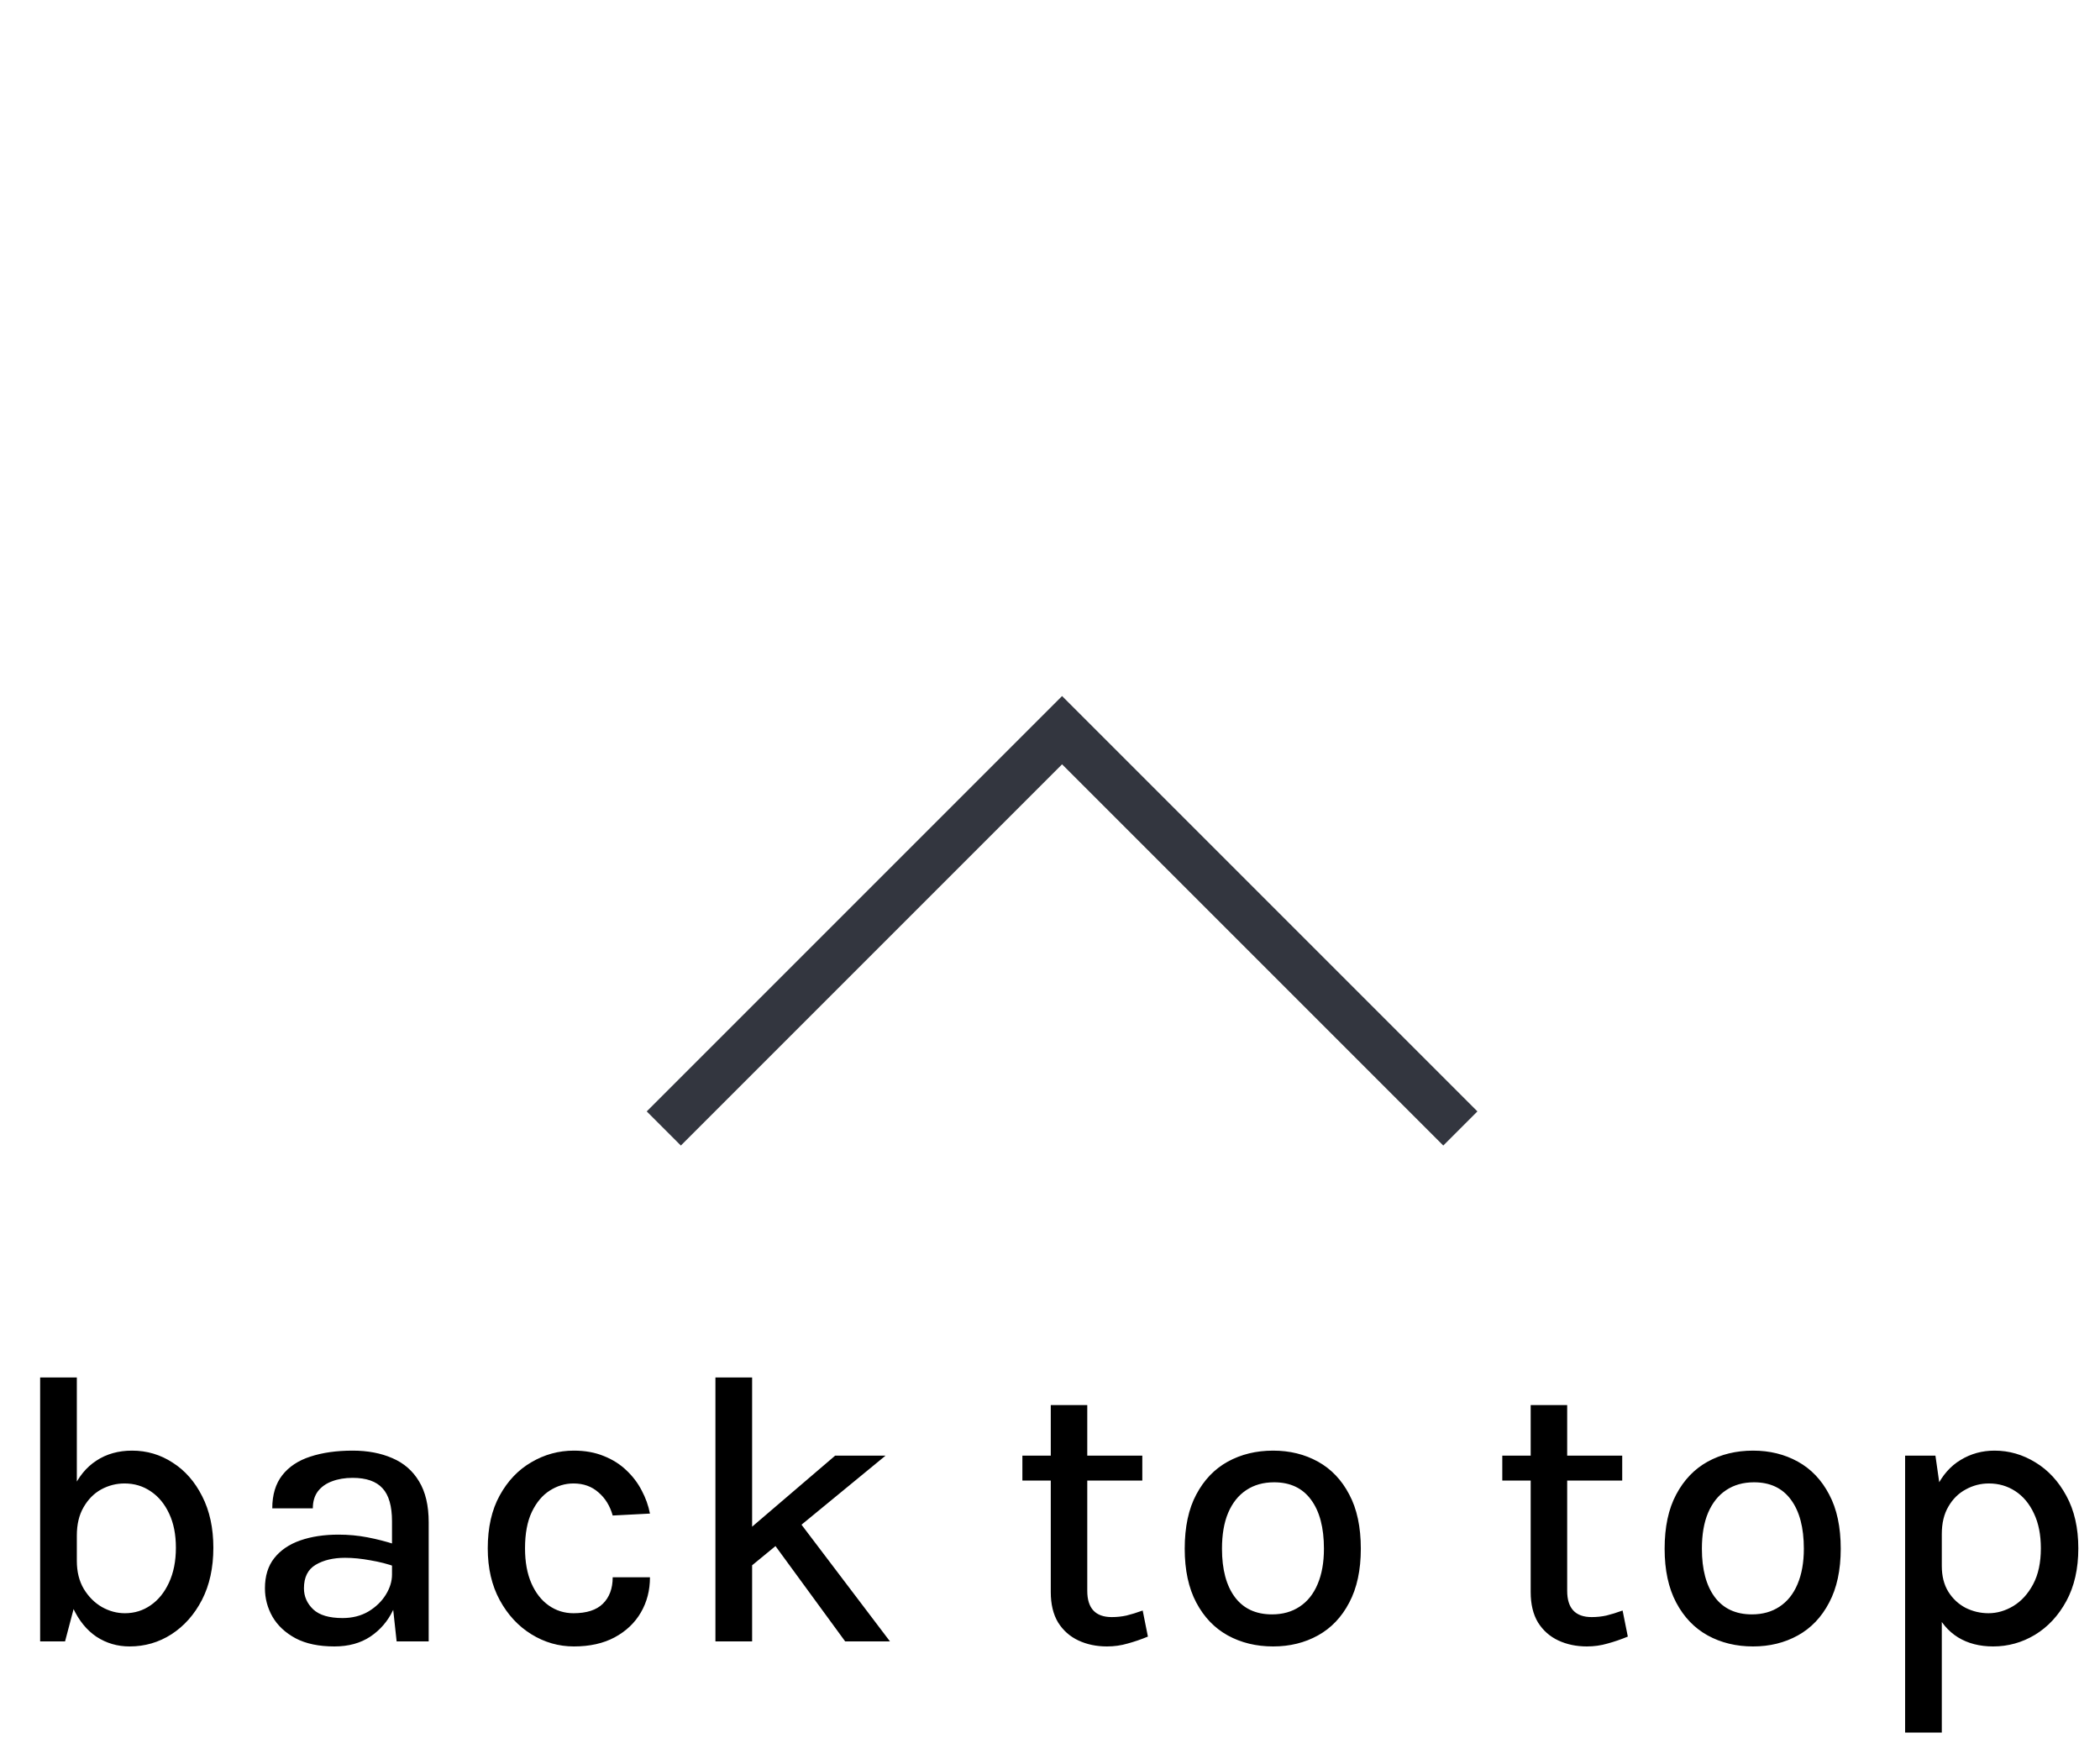 <svg width="87" height="72" viewBox="0 0 87 72" fill="none" xmlns="http://www.w3.org/2000/svg">
<path d="M60.5 46.75L44 30.25L27.5 46.75" stroke="#33363F" stroke-width="2"/>
<path d="M5.367 68.208C4.866 68.208 4.41 68.075 3.999 67.808C3.594 67.536 3.268 67.136 3.023 66.608C2.783 66.08 2.663 65.432 2.663 64.664H3.183C3.183 65.112 3.279 65.499 3.471 65.824C3.668 66.149 3.919 66.4 4.223 66.576C4.527 66.747 4.844 66.832 5.175 66.832C5.57 66.832 5.924 66.723 6.239 66.504C6.559 66.285 6.812 65.973 6.999 65.568C7.191 65.157 7.287 64.675 7.287 64.12C7.287 63.571 7.194 63.099 7.007 62.704C6.82 62.304 6.567 61.997 6.247 61.784C5.927 61.565 5.564 61.456 5.159 61.456C4.818 61.456 4.495 61.539 4.191 61.704C3.892 61.869 3.65 62.115 3.463 62.44C3.276 62.76 3.183 63.152 3.183 63.616H2.663C2.663 62.864 2.78 62.227 3.015 61.704C3.25 61.181 3.575 60.784 3.991 60.512C4.412 60.235 4.906 60.096 5.471 60.096C6.084 60.096 6.644 60.261 7.151 60.592C7.663 60.917 8.071 61.381 8.375 61.984C8.684 62.587 8.839 63.299 8.839 64.12C8.839 64.947 8.682 65.667 8.367 66.28C8.052 66.888 7.631 67.363 7.103 67.704C6.58 68.04 6.002 68.208 5.367 68.208ZM1.663 68V57.064H3.183V66.152L2.695 68H1.663ZM16.432 68L16.24 66.232V63.024C16.24 62.395 16.11 61.939 15.848 61.656C15.587 61.368 15.174 61.224 14.608 61.224C14.288 61.224 14.003 61.272 13.752 61.368C13.507 61.459 13.312 61.597 13.168 61.784C13.03 61.971 12.96 62.205 12.96 62.488H11.28C11.28 61.923 11.419 61.464 11.696 61.112C11.973 60.76 12.36 60.504 12.856 60.344C13.357 60.179 13.941 60.096 14.608 60.096C15.232 60.096 15.781 60.2 16.256 60.408C16.731 60.611 17.099 60.931 17.36 61.368C17.627 61.805 17.76 62.371 17.76 63.064V68H16.432ZM13.856 68.208C13.211 68.208 12.675 68.096 12.248 67.872C11.822 67.643 11.502 67.344 11.288 66.976C11.08 66.608 10.976 66.216 10.976 65.8C10.976 65.293 11.104 64.877 11.36 64.552C11.621 64.221 11.982 63.976 12.44 63.816C12.899 63.656 13.427 63.576 14.024 63.576C14.435 63.576 14.835 63.613 15.224 63.688C15.614 63.763 15.998 63.861 16.376 63.984V64.904C16.067 64.792 15.723 64.704 15.344 64.64C14.971 64.571 14.621 64.536 14.296 64.536C13.811 64.536 13.405 64.632 13.08 64.824C12.755 65.016 12.592 65.341 12.592 65.8C12.592 66.136 12.72 66.427 12.976 66.672C13.232 66.912 13.637 67.032 14.192 67.032C14.598 67.032 14.955 66.941 15.264 66.76C15.573 66.573 15.813 66.341 15.984 66.064C16.155 65.787 16.24 65.509 16.24 65.232H16.608C16.608 65.765 16.499 66.259 16.28 66.712C16.067 67.16 15.755 67.523 15.344 67.8C14.934 68.072 14.438 68.208 13.856 68.208ZM23.775 68.208C23.146 68.208 22.559 68.04 22.015 67.704C21.471 67.368 21.034 66.896 20.703 66.288C20.372 65.68 20.207 64.965 20.207 64.144C20.207 63.28 20.372 62.549 20.703 61.952C21.034 61.349 21.471 60.891 22.015 60.576C22.559 60.256 23.146 60.096 23.775 60.096C24.239 60.096 24.652 60.171 25.015 60.32C25.378 60.464 25.69 60.661 25.951 60.912C26.212 61.157 26.423 61.435 26.583 61.744C26.748 62.053 26.863 62.373 26.927 62.704L25.383 62.784C25.271 62.384 25.074 62.064 24.791 61.824C24.514 61.579 24.17 61.456 23.759 61.456C23.412 61.456 23.084 61.555 22.775 61.752C22.471 61.944 22.223 62.24 22.031 62.64C21.844 63.035 21.751 63.536 21.751 64.144C21.751 64.709 21.839 65.192 22.015 65.592C22.191 65.992 22.431 66.299 22.735 66.512C23.039 66.725 23.38 66.832 23.759 66.832C24.303 66.832 24.708 66.701 24.975 66.44C25.247 66.173 25.383 65.808 25.383 65.344H26.927C26.927 65.883 26.802 66.368 26.551 66.8C26.3 67.232 25.938 67.576 25.463 67.832C24.994 68.083 24.431 68.208 23.775 68.208ZM29.639 68V57.064H31.159V68H29.639ZM30.943 63.432L34.599 60.304H36.687L30.943 65.024V63.432ZM35.015 68L31.447 63.12L32.935 62.808L36.871 68H35.015ZM45.86 68.208C45.423 68.208 45.028 68.125 44.676 67.96C44.324 67.795 44.044 67.547 43.836 67.216C43.633 66.88 43.532 66.459 43.532 65.952V58.208H45.044V65.904C45.044 66.629 45.383 66.992 46.06 66.992C46.268 66.992 46.471 66.971 46.668 66.928C46.865 66.88 47.09 66.811 47.34 66.72L47.556 67.8C47.273 67.917 46.993 68.013 46.716 68.088C46.444 68.168 46.159 68.208 45.86 68.208ZM42.356 61.336V60.304H47.324V61.336H42.356ZM52.745 68.208C52.046 68.208 51.419 68.056 50.865 67.752C50.315 67.448 49.881 66.995 49.561 66.392C49.241 65.789 49.081 65.045 49.081 64.16C49.081 63.259 49.241 62.509 49.561 61.912C49.881 61.309 50.315 60.856 50.865 60.552C51.419 60.248 52.046 60.096 52.745 60.096C53.433 60.096 54.051 60.248 54.601 60.552C55.15 60.856 55.582 61.309 55.897 61.912C56.217 62.509 56.377 63.259 56.377 64.16C56.377 65.045 56.217 65.789 55.897 66.392C55.582 66.995 55.15 67.448 54.601 67.752C54.051 68.056 53.433 68.208 52.745 68.208ZM52.697 66.88C53.139 66.88 53.521 66.773 53.841 66.56C54.166 66.347 54.414 66.037 54.585 65.632C54.761 65.221 54.849 64.731 54.849 64.16C54.849 63.285 54.67 62.608 54.313 62.128C53.961 61.648 53.451 61.408 52.785 61.408C52.337 61.408 51.95 61.517 51.625 61.736C51.305 61.949 51.057 62.261 50.881 62.672C50.71 63.077 50.625 63.573 50.625 64.16C50.625 65.019 50.803 65.688 51.161 66.168C51.518 66.643 52.03 66.88 52.697 66.88ZM65.742 68.208C65.305 68.208 64.91 68.125 64.558 67.96C64.206 67.795 63.926 67.547 63.718 67.216C63.515 66.88 63.414 66.459 63.414 65.952V58.208H64.926V65.904C64.926 66.629 65.265 66.992 65.942 66.992C66.15 66.992 66.353 66.971 66.55 66.928C66.747 66.88 66.971 66.811 67.222 66.72L67.438 67.8C67.155 67.917 66.875 68.013 66.598 68.088C66.326 68.168 66.041 68.208 65.742 68.208ZM62.238 61.336V60.304H67.206V61.336H62.238ZM72.627 68.208C71.928 68.208 71.301 68.056 70.747 67.752C70.197 67.448 69.763 66.995 69.443 66.392C69.123 65.789 68.963 65.045 68.963 64.16C68.963 63.259 69.123 62.509 69.443 61.912C69.763 61.309 70.197 60.856 70.747 60.552C71.301 60.248 71.928 60.096 72.627 60.096C73.315 60.096 73.933 60.248 74.483 60.552C75.032 60.856 75.464 61.309 75.779 61.912C76.099 62.509 76.259 63.259 76.259 64.16C76.259 65.045 76.099 65.789 75.779 66.392C75.464 66.995 75.032 67.448 74.483 67.752C73.933 68.056 73.315 68.208 72.627 68.208ZM72.579 66.88C73.021 66.88 73.403 66.773 73.723 66.56C74.048 66.347 74.296 66.037 74.467 65.632C74.643 65.221 74.731 64.731 74.731 64.16C74.731 63.285 74.552 62.608 74.195 62.128C73.843 61.648 73.333 61.408 72.667 61.408C72.219 61.408 71.832 61.517 71.507 61.736C71.187 61.949 70.939 62.261 70.763 62.672C70.592 63.077 70.507 63.573 70.507 64.16C70.507 65.019 70.685 65.688 71.043 66.168C71.4 66.643 71.912 66.88 72.579 66.88ZM82.574 68.208C82.014 68.208 81.528 68.083 81.118 67.832C80.707 67.576 80.392 67.203 80.174 66.712C79.96 66.216 79.854 65.603 79.854 64.872H80.446C80.446 65.293 80.536 65.651 80.718 65.944C80.899 66.232 81.136 66.453 81.43 66.608C81.728 66.757 82.046 66.832 82.382 66.832C82.734 66.832 83.075 66.733 83.406 66.536C83.742 66.333 84.016 66.032 84.23 65.632C84.443 65.232 84.55 64.736 84.55 64.144C84.55 63.579 84.454 63.096 84.262 62.696C84.075 62.296 83.819 61.989 83.494 61.776C83.168 61.563 82.803 61.456 82.398 61.456C82.056 61.456 81.736 61.539 81.438 61.704C81.139 61.864 80.899 62.101 80.718 62.416C80.536 62.725 80.446 63.104 80.446 63.552H79.854C79.854 62.779 79.976 62.136 80.222 61.624C80.472 61.112 80.808 60.731 81.23 60.48C81.651 60.224 82.118 60.096 82.63 60.096C83.232 60.096 83.798 60.259 84.326 60.584C84.854 60.904 85.28 61.365 85.606 61.968C85.936 62.571 86.102 63.296 86.102 64.144C86.102 64.992 85.936 65.72 85.606 66.328C85.275 66.936 84.84 67.403 84.302 67.728C83.768 68.048 83.192 68.208 82.574 68.208ZM78.926 71.776V60.304H80.182L80.446 62.152V71.776H78.926Z" fill="black"/>
</svg>
